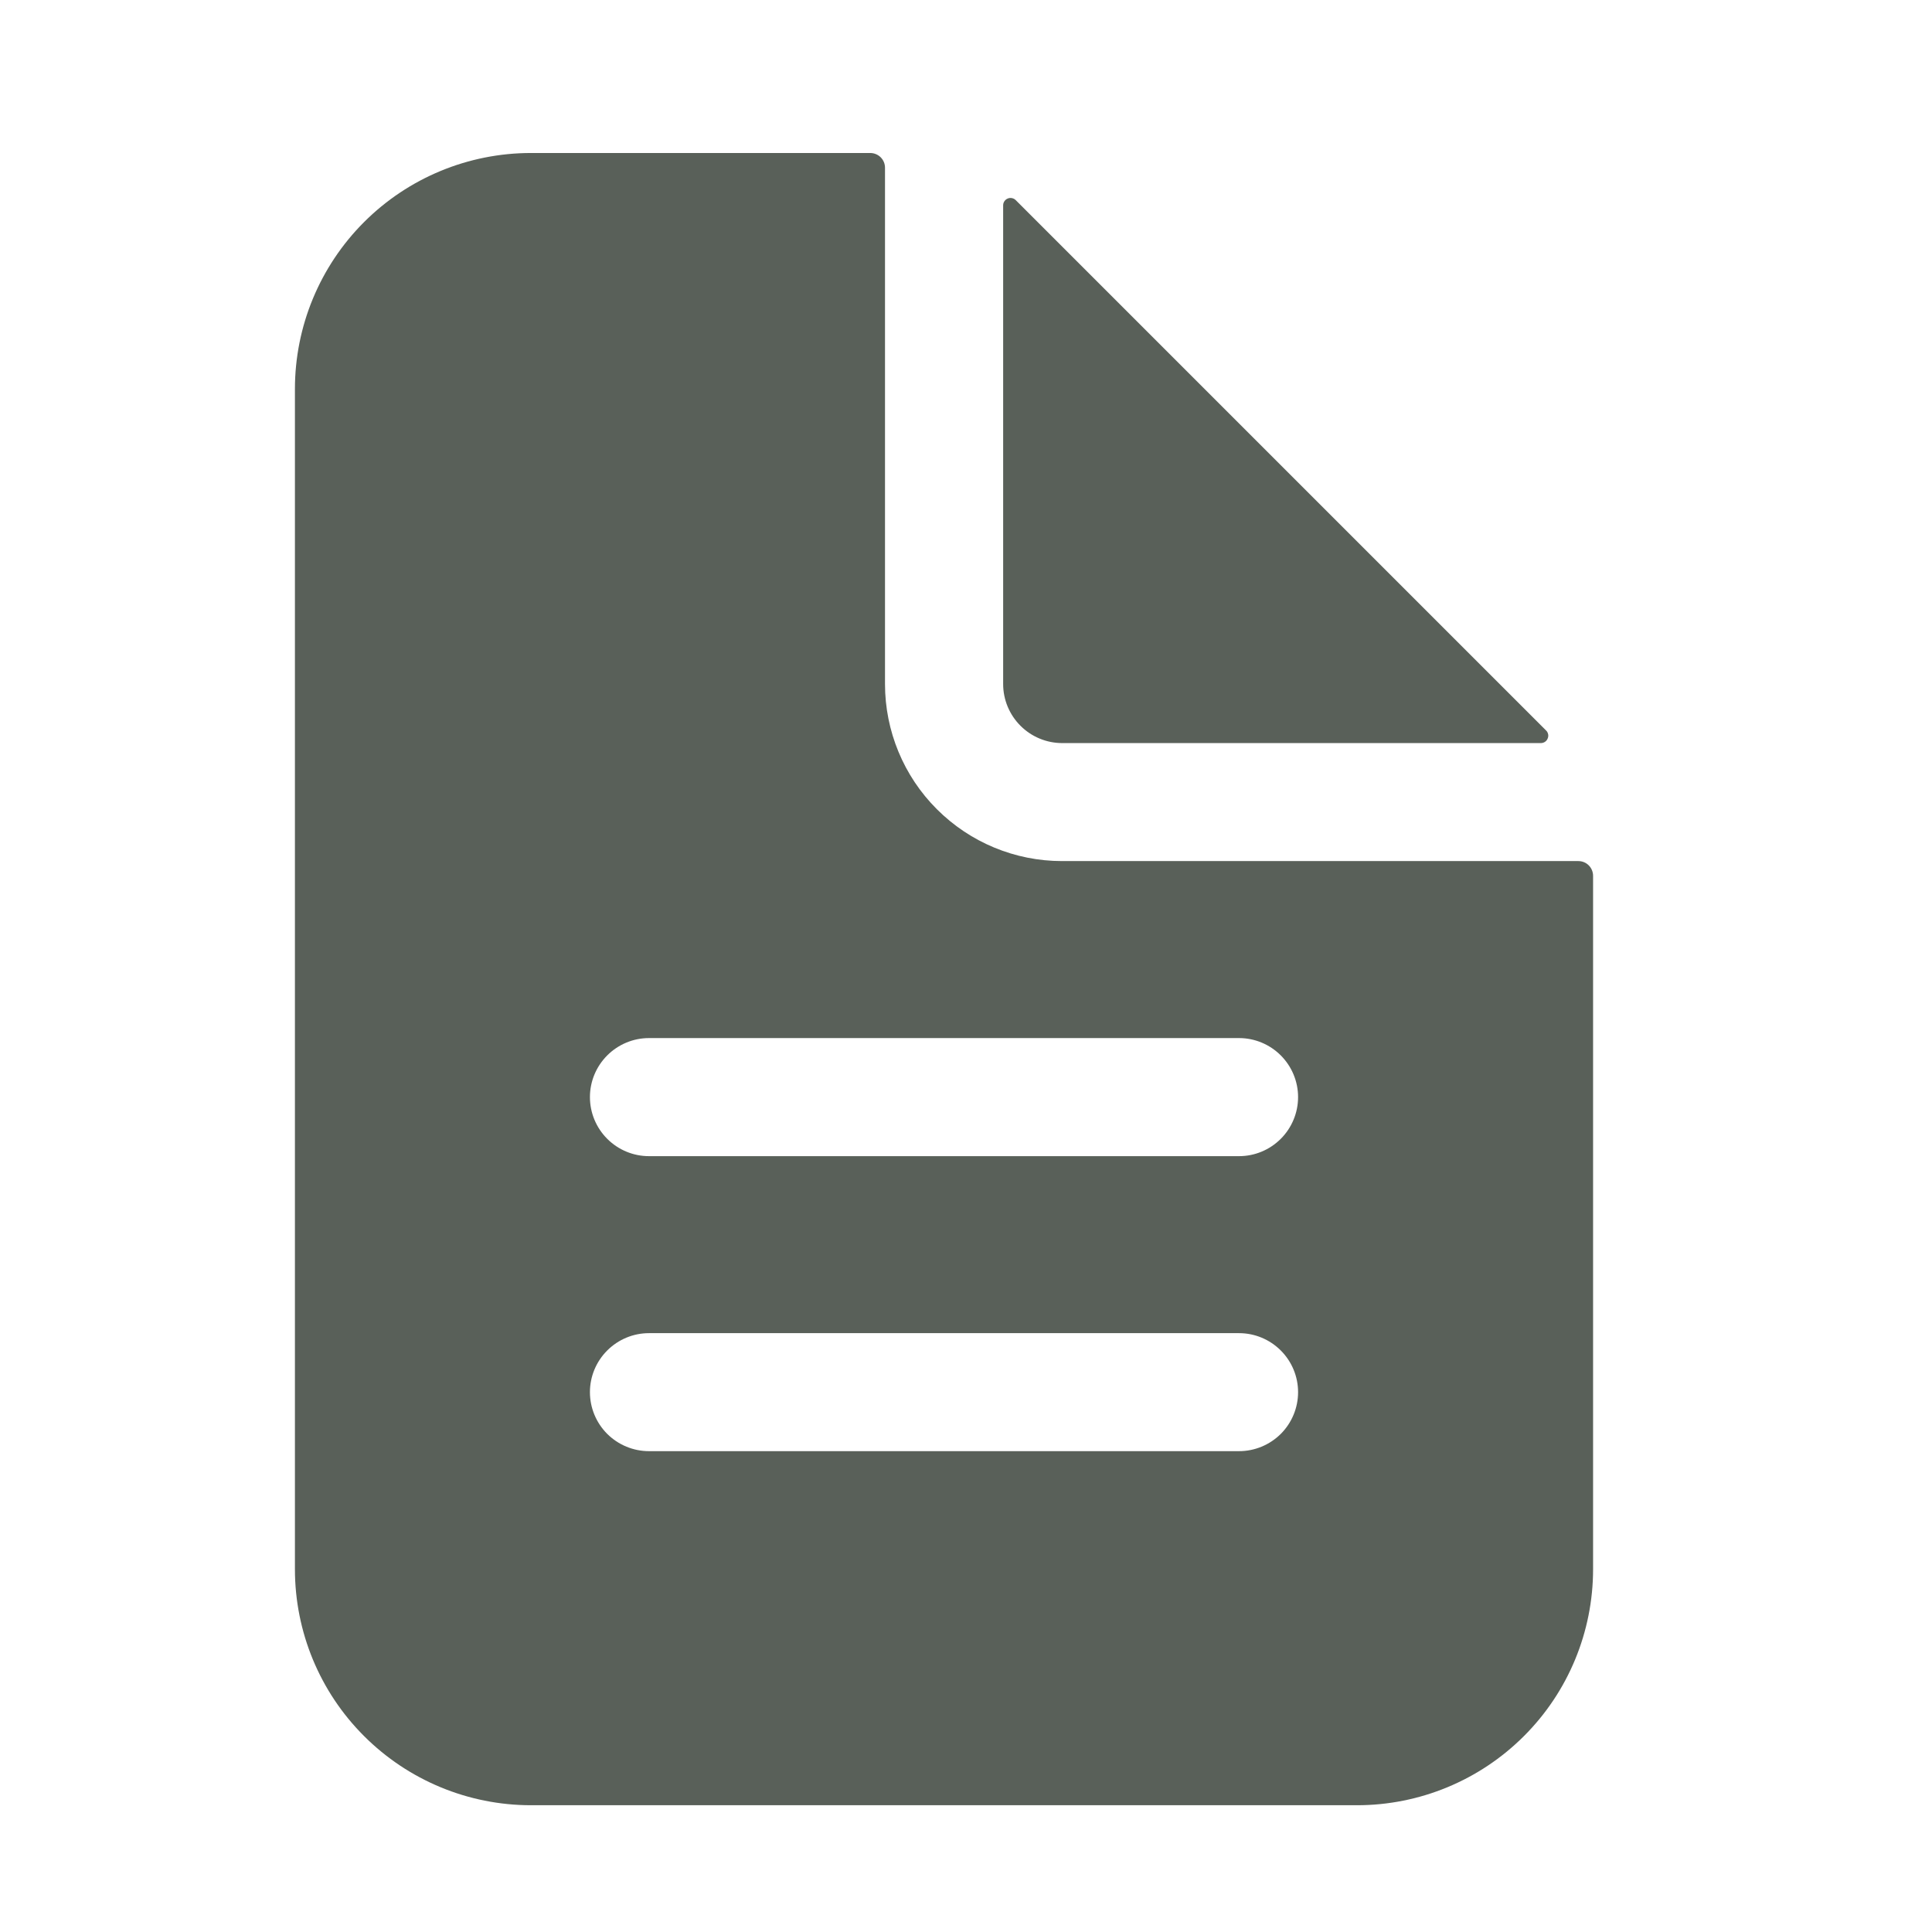 <svg width="26" height="26" viewBox="0 0 26 26" fill="none" xmlns="http://www.w3.org/2000/svg">
<path d="M21.241 11.588H14.292C13.66 11.588 13.055 11.337 12.608 10.89C12.161 10.444 11.91 9.837 11.91 9.206V2.257C11.91 2.204 11.889 2.154 11.852 2.117C11.815 2.08 11.764 2.059 11.711 2.059H7.145C6.303 2.059 5.495 2.393 4.899 2.989C4.303 3.585 3.969 4.393 3.969 5.235V21.117C3.969 21.96 4.303 22.768 4.899 23.363C5.495 23.959 6.303 24.294 7.145 24.294H18.263C19.105 24.294 19.913 23.959 20.509 23.363C21.105 22.768 21.439 21.96 21.439 21.117V11.787C21.439 11.734 21.418 11.683 21.381 11.646C21.344 11.609 21.294 11.588 21.241 11.588ZM16.675 19.529H8.733C8.523 19.529 8.321 19.445 8.172 19.297C8.023 19.148 7.939 18.946 7.939 18.735C7.939 18.524 8.023 18.323 8.172 18.174C8.321 18.025 8.523 17.941 8.733 17.941H16.675C16.885 17.941 17.087 18.025 17.236 18.174C17.385 18.323 17.469 18.524 17.469 18.735C17.469 18.946 17.385 19.148 17.236 19.297C17.087 19.445 16.885 19.529 16.675 19.529ZM16.675 15.559H8.733C8.523 15.559 8.321 15.475 8.172 15.326C8.023 15.177 7.939 14.975 7.939 14.764C7.939 14.554 8.023 14.352 8.172 14.203C8.321 14.054 8.523 13.97 8.733 13.97H16.675C16.885 13.97 17.087 14.054 17.236 14.203C17.385 14.352 17.469 14.554 17.469 14.764C17.469 14.975 17.385 15.177 17.236 15.326C17.087 15.475 16.885 15.559 16.675 15.559Z" fill="#596059"/>
<path d="M20.807 9.831L13.669 2.693C13.655 2.679 13.638 2.67 13.618 2.666C13.599 2.662 13.579 2.664 13.561 2.672C13.543 2.679 13.528 2.692 13.517 2.708C13.506 2.724 13.5 2.743 13.5 2.763V9.206C13.5 9.416 13.584 9.618 13.733 9.767C13.882 9.916 14.084 10 14.294 10H20.737C20.756 10 20.776 9.994 20.792 9.983C20.808 9.972 20.821 9.957 20.828 9.938C20.836 9.92 20.838 9.9 20.834 9.881C20.83 9.862 20.821 9.844 20.807 9.831Z" fill="#596059"/>
</svg>

